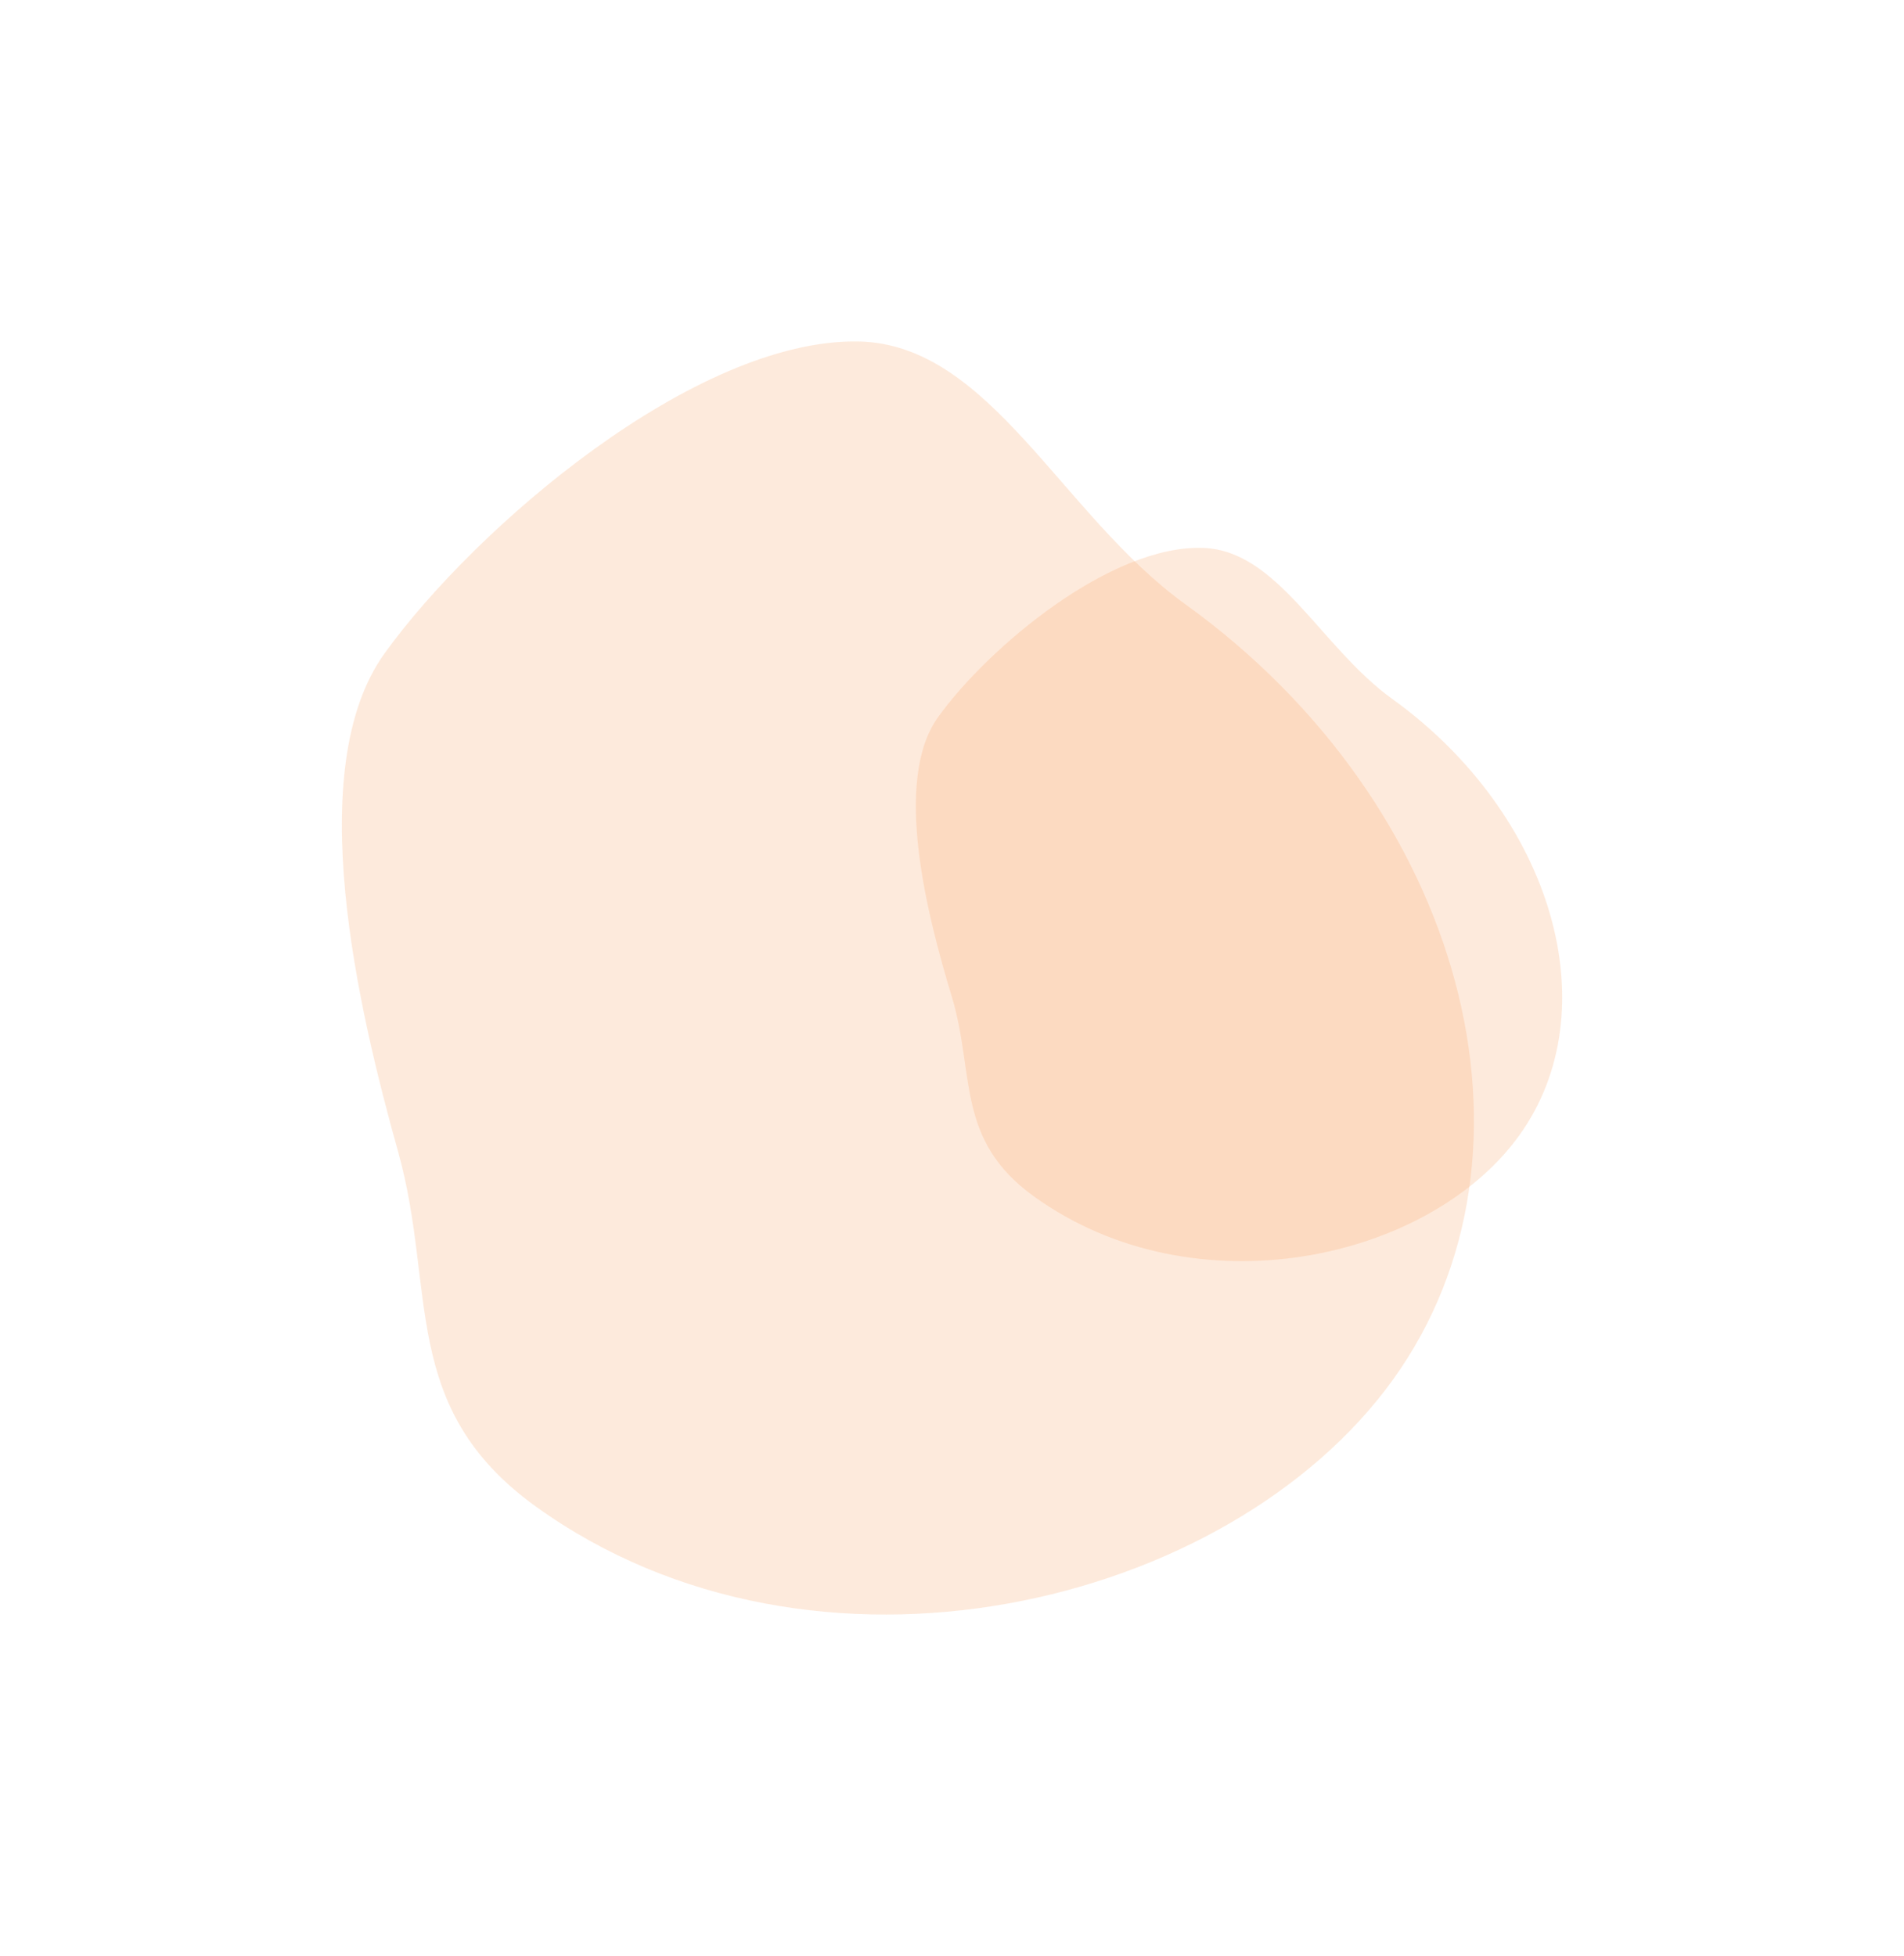 <svg width="2344" height="2408" viewBox="0 0 2344 2408" fill="none" xmlns="http://www.w3.org/2000/svg">
<g opacity="0.7">
<g filter="url(#filter0_f_3551_3512)">
<path d="M659.721 1854.53C1002.53 2101.42 1513.19 1978.39 1714.94 1698.24C1916.69 1418.1 1802.34 990.86 1459.53 743.972C1306.35 633.661 1219.06 423.151 1056.68 420.336C855.64 416.851 585.108 649.212 473.5 804.185C371.094 946.381 441.185 1242.97 490.201 1418.14C537.752 1588.08 490.914 1732.96 659.721 1854.53Z" fill="#F5710C" fill-opacity="0.2"/>
</g>
<g filter="url(#filter1_f_3551_3512)">
<path d="M1272.99 1472.87C1470.53 1615.13 1759.02 1552.23 1870.29 1397.73C1981.56 1243.23 1911.62 1002.66 1714.08 860.399C1625.82 796.836 1573.79 677.939 1481.56 674.459C1367.38 670.151 1216.5 797.088 1154.95 882.555C1098.47 960.976 1141.74 1127.87 1171.63 1226.53C1200.62 1322.24 1175.72 1402.82 1272.99 1472.87Z" fill="#F5710C" fill-opacity="0.2"/>
</g>
</g>
<defs>
<filter id="filter0_f_3551_3512" x="0.855" y="0.297" width="2233.71" height="2407.15" filterUnits="userSpaceOnUse" color-interpolation-filters="sRGB">
<feFlood flood-opacity="0" result="BackgroundImageFix"/>
<feBlend mode="normal" in="SourceGraphic" in2="BackgroundImageFix" result="shape"/>
<feGaussianBlur stdDeviation="210" result="effect1_foregroundBlur_3551_3512"/>
</filter>
<filter id="filter1_f_3551_3512" x="707.453" y="254.352" width="1635.75" height="1718.09" filterUnits="userSpaceOnUse" color-interpolation-filters="sRGB">
<feFlood flood-opacity="0" result="BackgroundImageFix"/>
<feBlend mode="normal" in="SourceGraphic" in2="BackgroundImageFix" result="shape"/>
<feGaussianBlur stdDeviation="210" result="effect1_foregroundBlur_3551_3512"/>
</filter>
</defs>
</svg>
